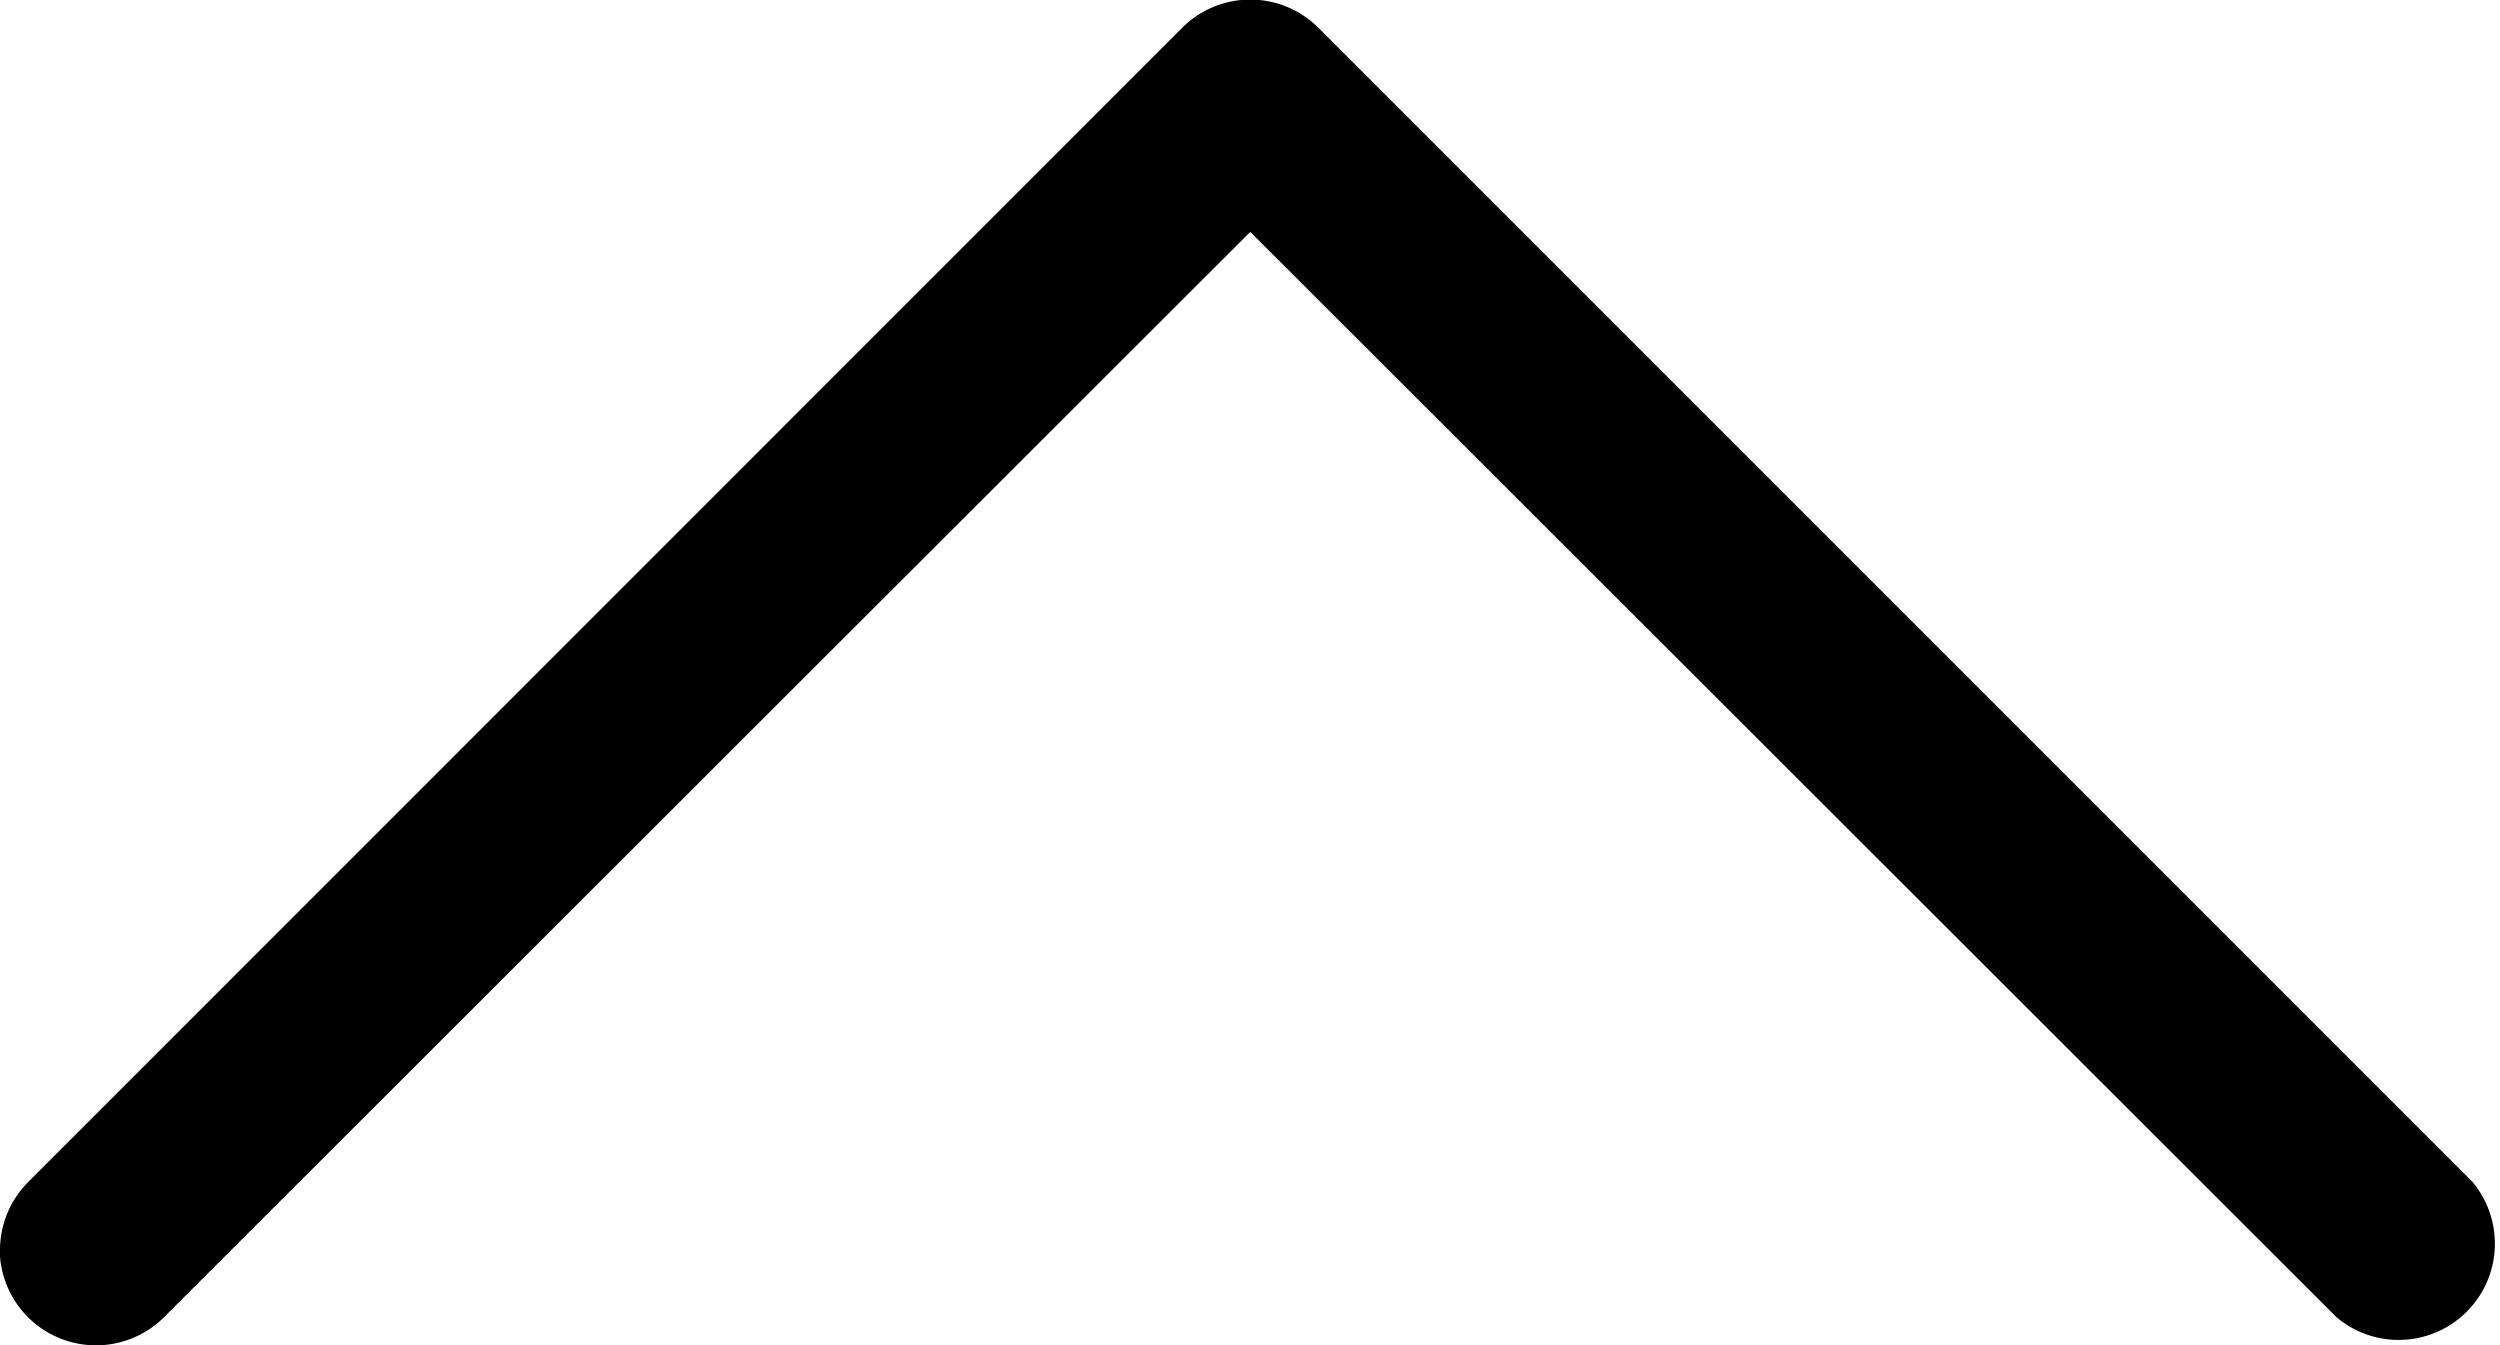 <svg xmlns="http://www.w3.org/2000/svg" width="18.176" height="9.782" viewBox="0 0 18.176 9.782">
  <path id="Path_10739" data-name="Path 10739" d="M9.086,18.176a.7.7,0,0,1-.493-.206L.2,9.579a.7.7,0,0,1,0-.986L8.593.2a.7.7,0,0,1,.986.986l-7.893,7.9,7.893,7.9a.7.7,0,0,1-.493,1.192Z" transform="translate(18.176) rotate(90)"/>
</svg>
